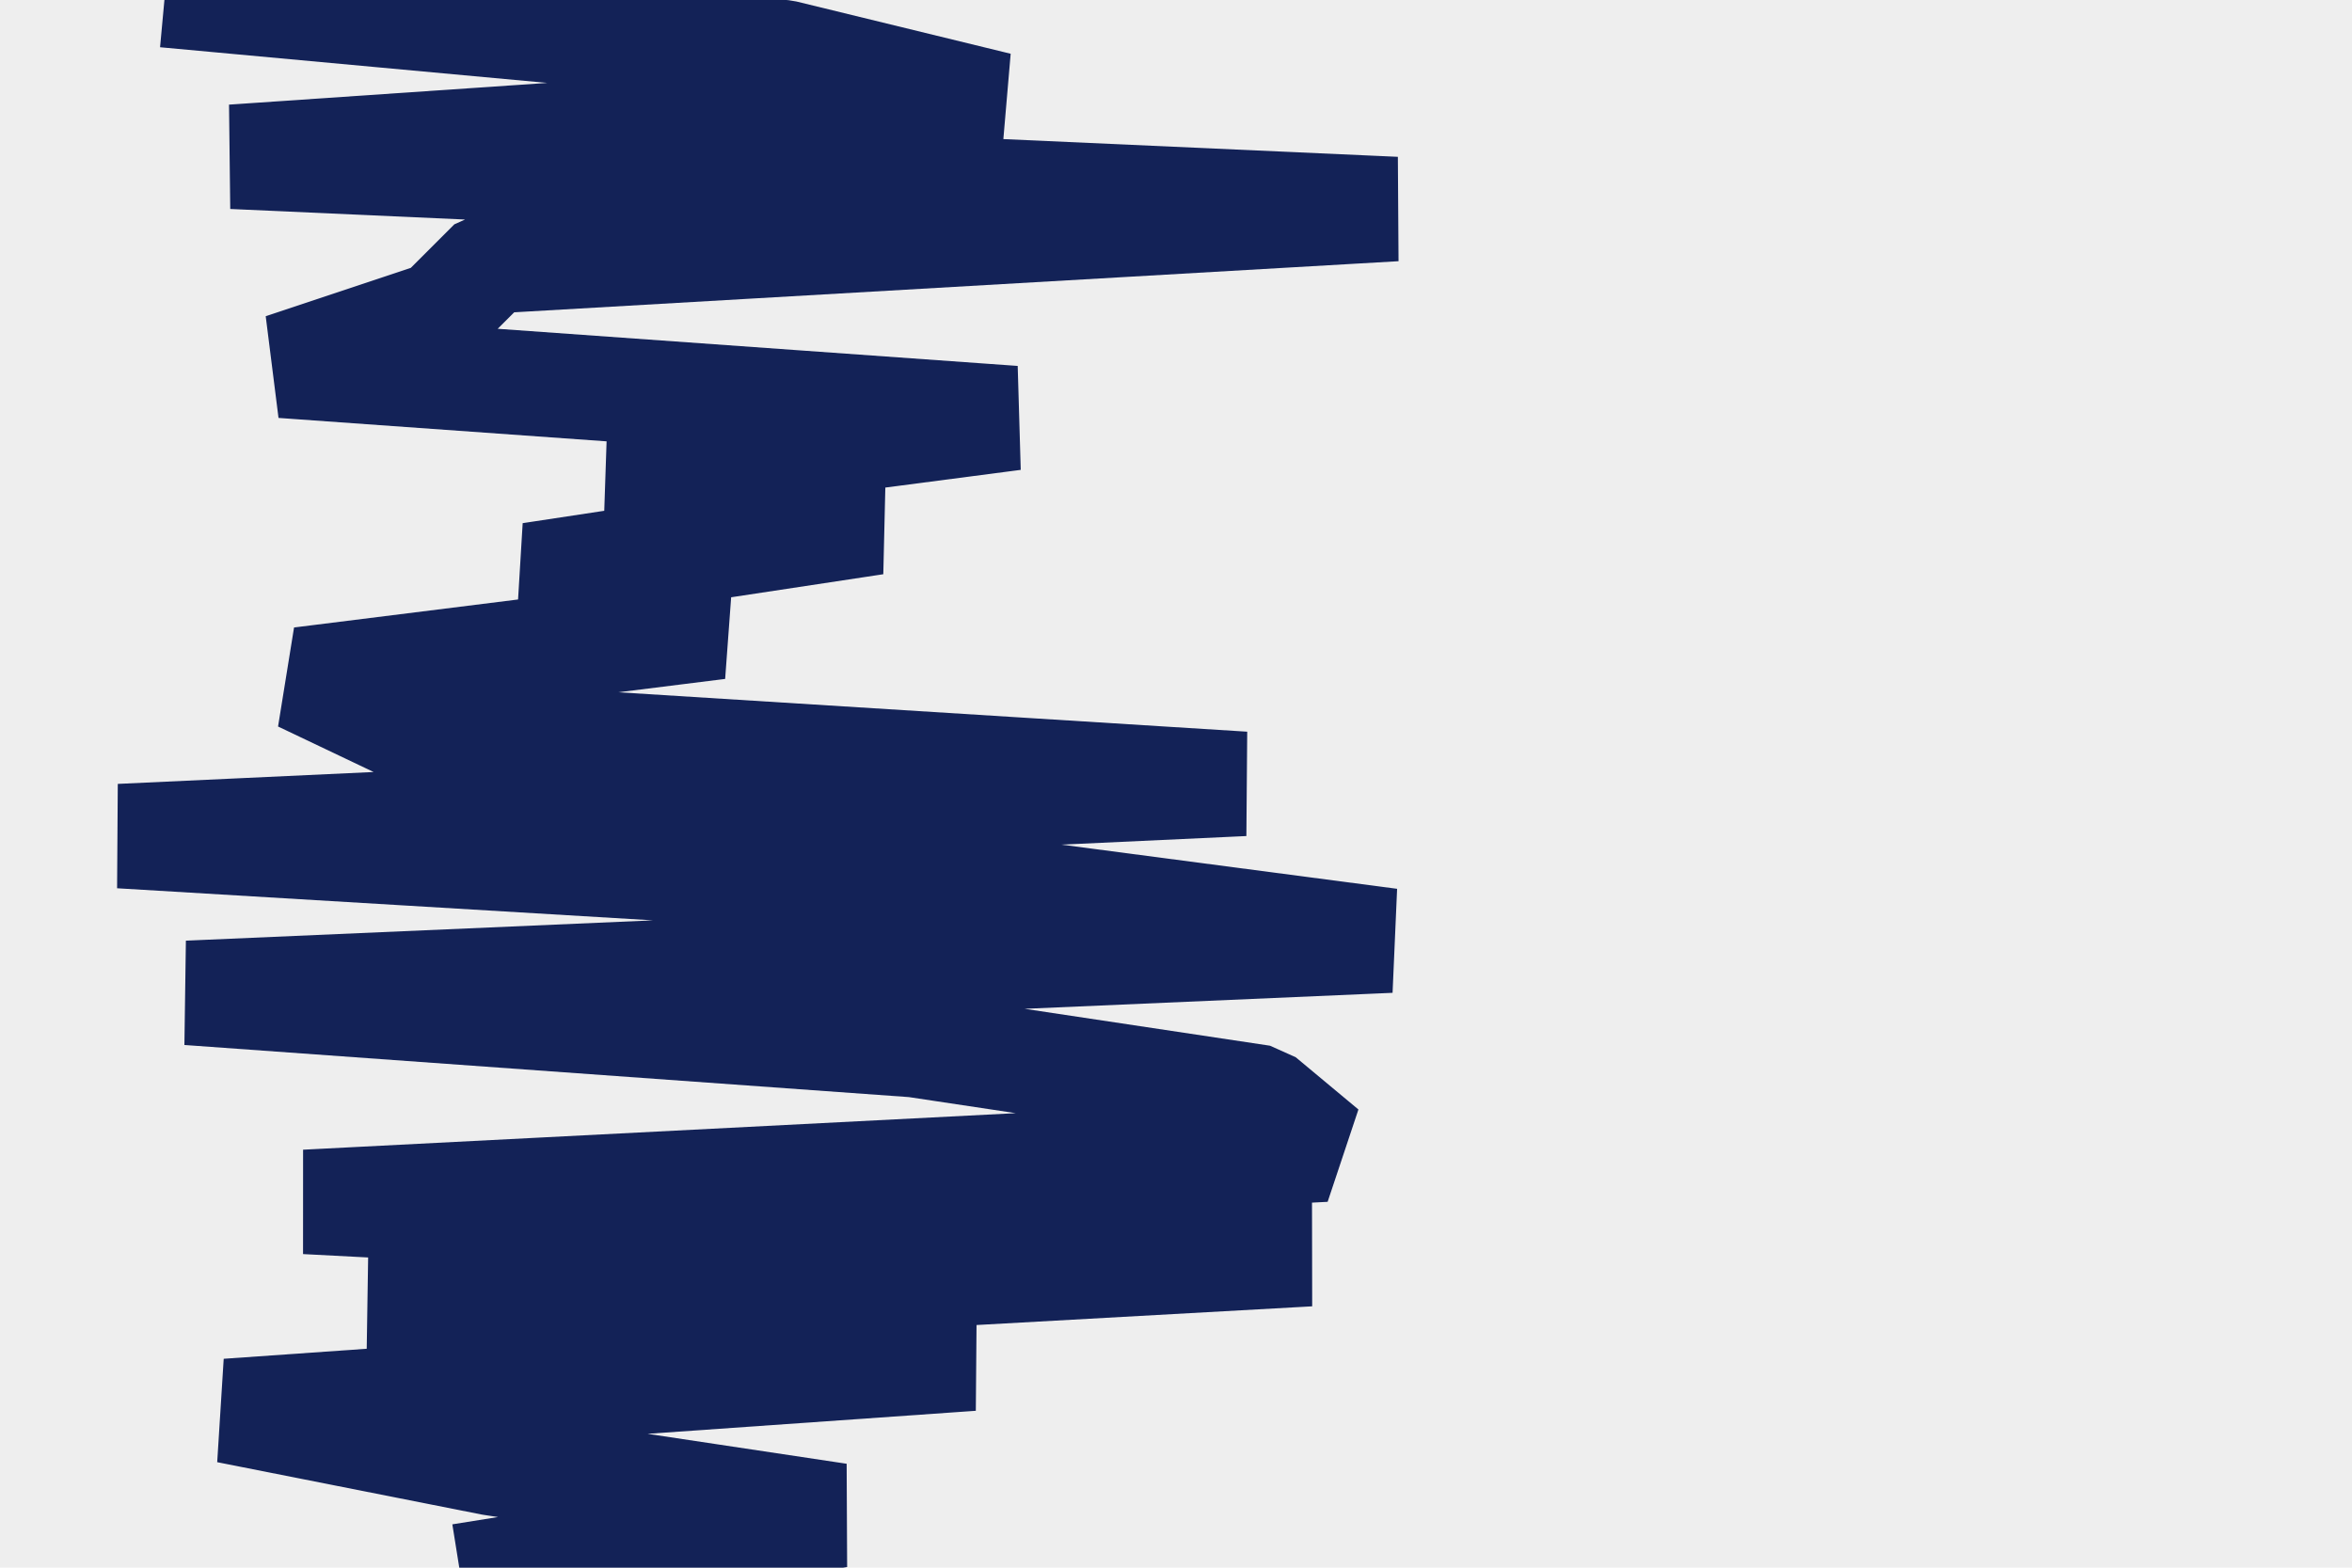 <svg id="visual" viewBox="0 0 900 600" width="900" height="600" xmlns="http://www.w3.org/2000/svg" xmlns:xlink="http://www.w3.org/1999/xlink" version="1.1"><rect x="0" y="0" width="900" height="600" fill="#eee"></rect><path d="M83 0L300 20L382 40L89 60L534 80L188 100L168 120L108 140L388 160L235 180L335 200L203 220L275 240L115 260L157 280L476 300L46 320L380 340L532 360L72 380L350 400L483 420L507 440L117 460L501 480L142 500L372 520L87 540L188 560L321 580L196 600" fill="none" stroke-linecap="square" stroke-linejoin="bevel" stroke="#132257" stroke-width="40"></path></svg>